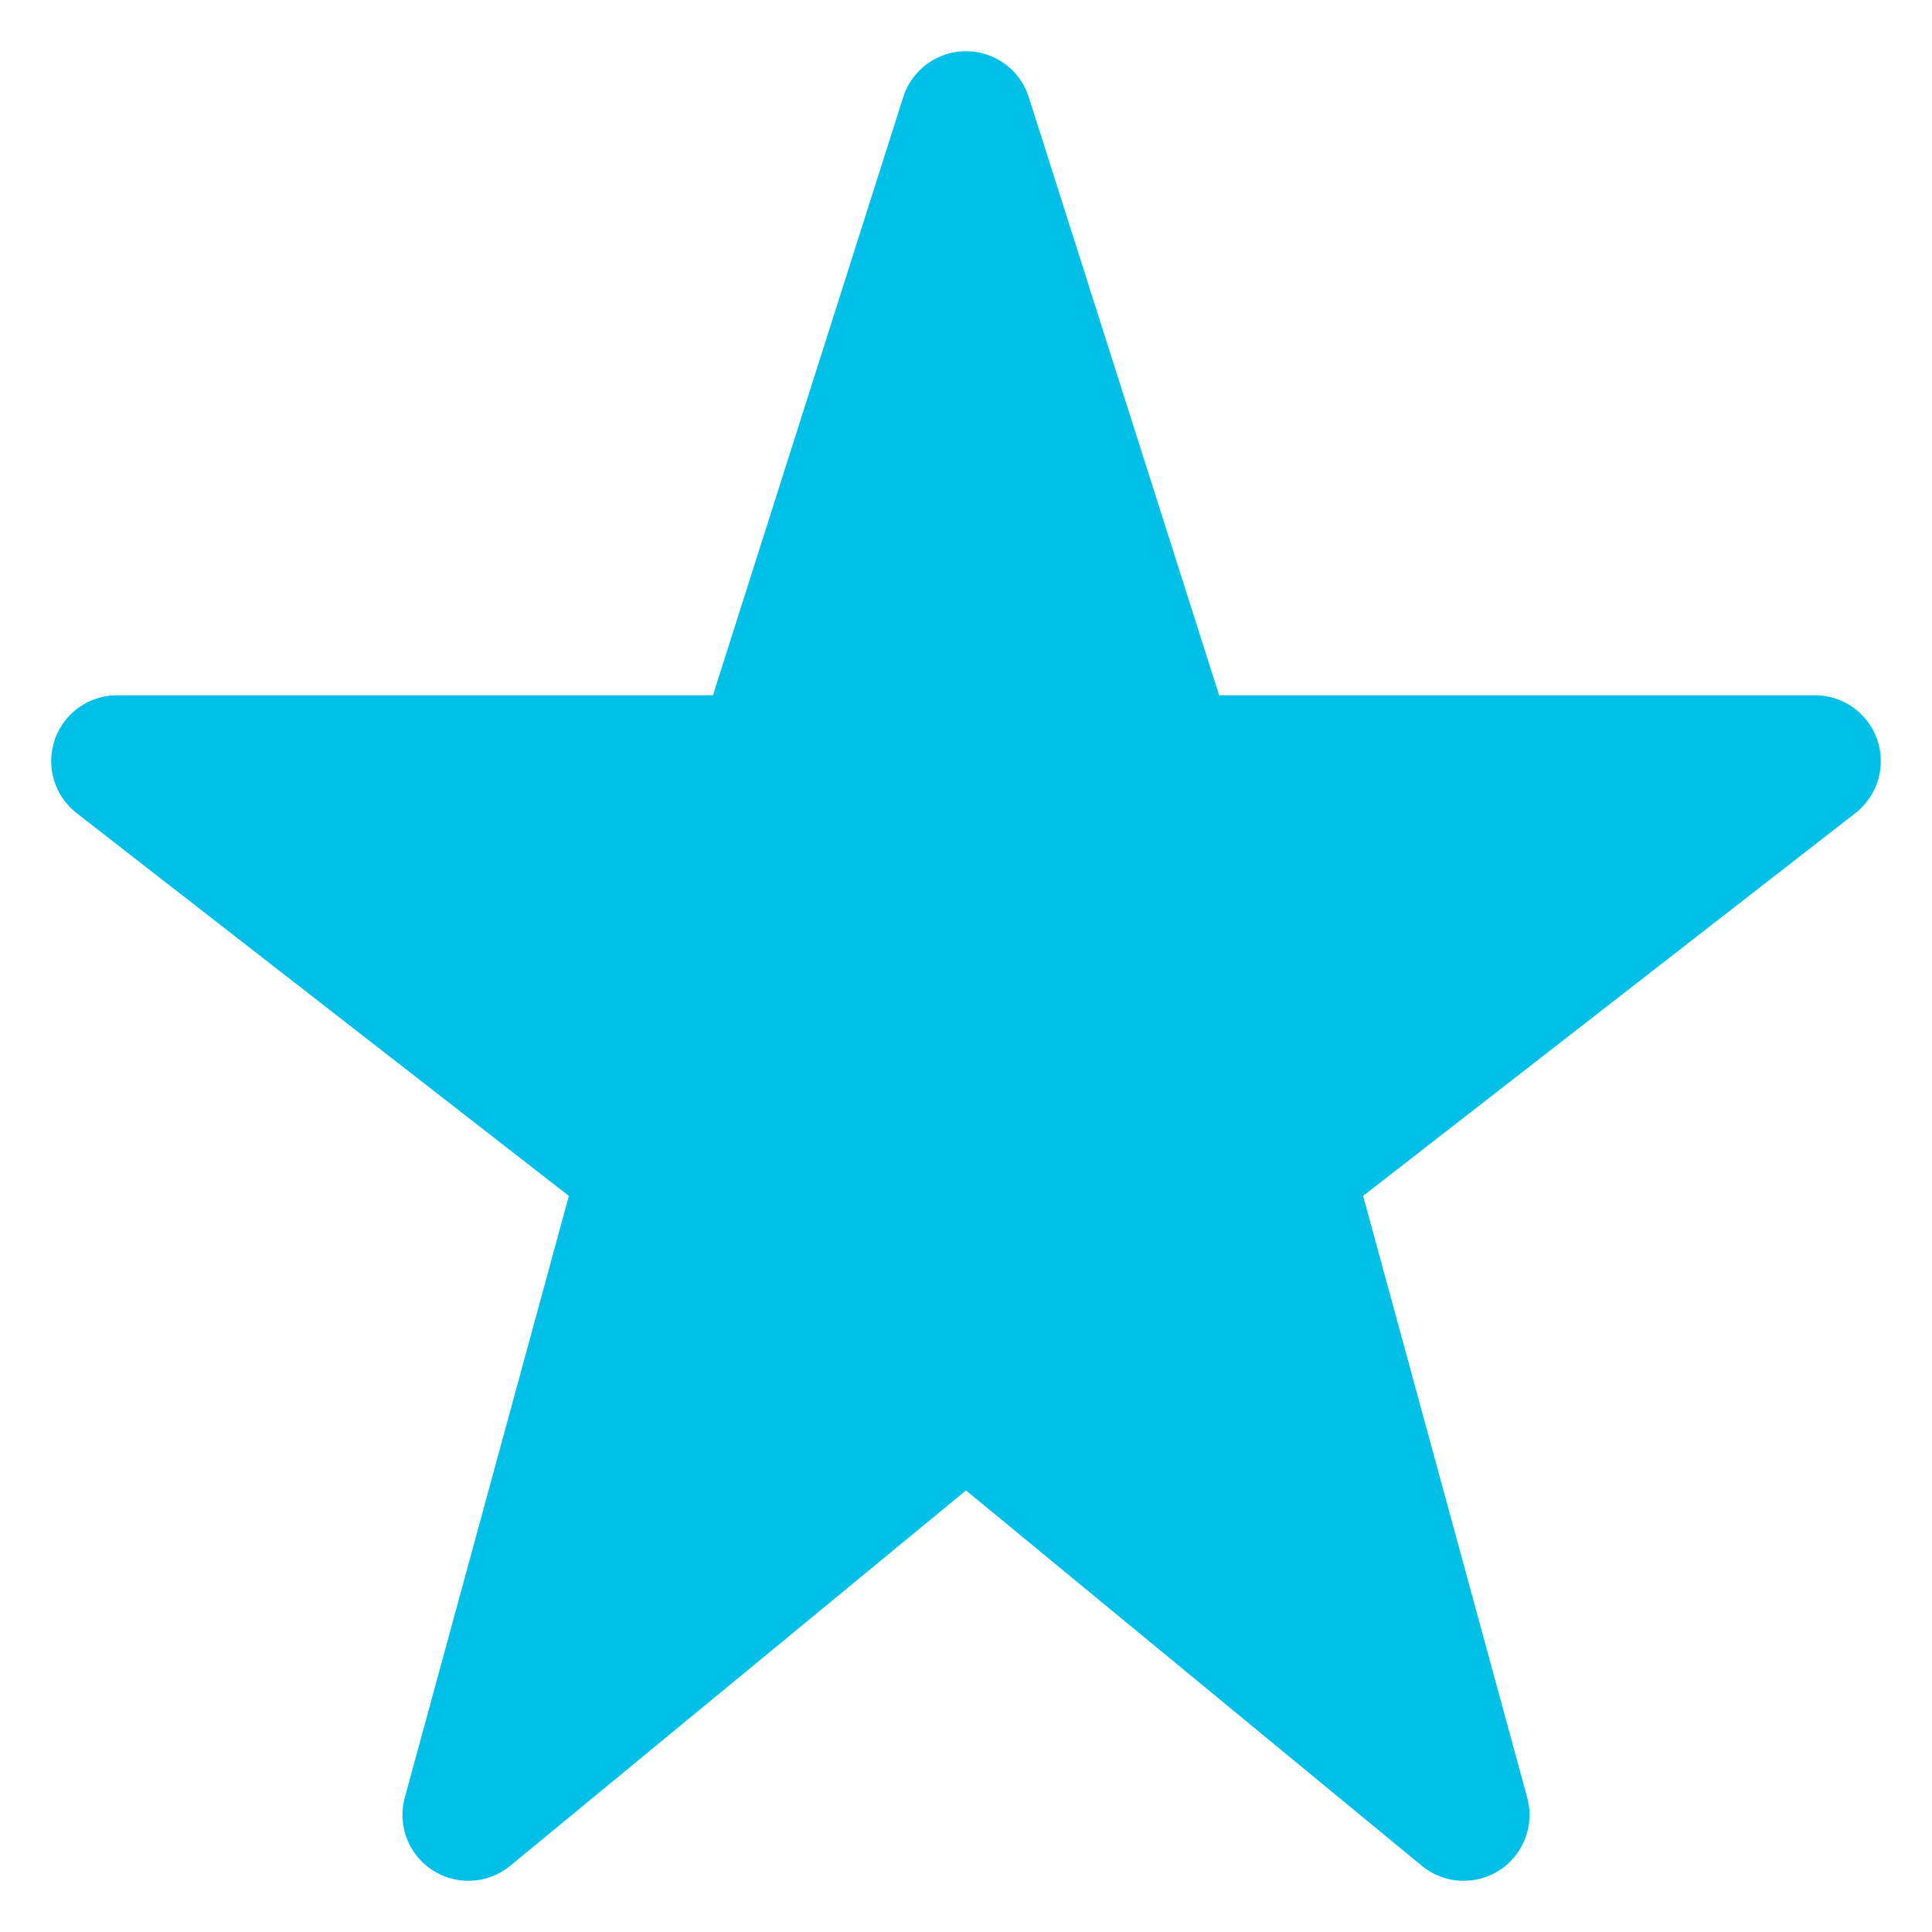 <svg width="22" height="22" viewBox="0 0 22 22" fill="none" xmlns="http://www.w3.org/2000/svg">
<path d="M11 1.333L13.334 8.667H20.667L14.667 13.333L16.667 20.667L11 16L5.333 20.667L7.333 13.333L1.333 8.667H8.667L11 1.333Z" fill="#00C0E8" stroke="#00C0E8" stroke-width="1.5" stroke-linecap="round" stroke-linejoin="round"/>
</svg>

